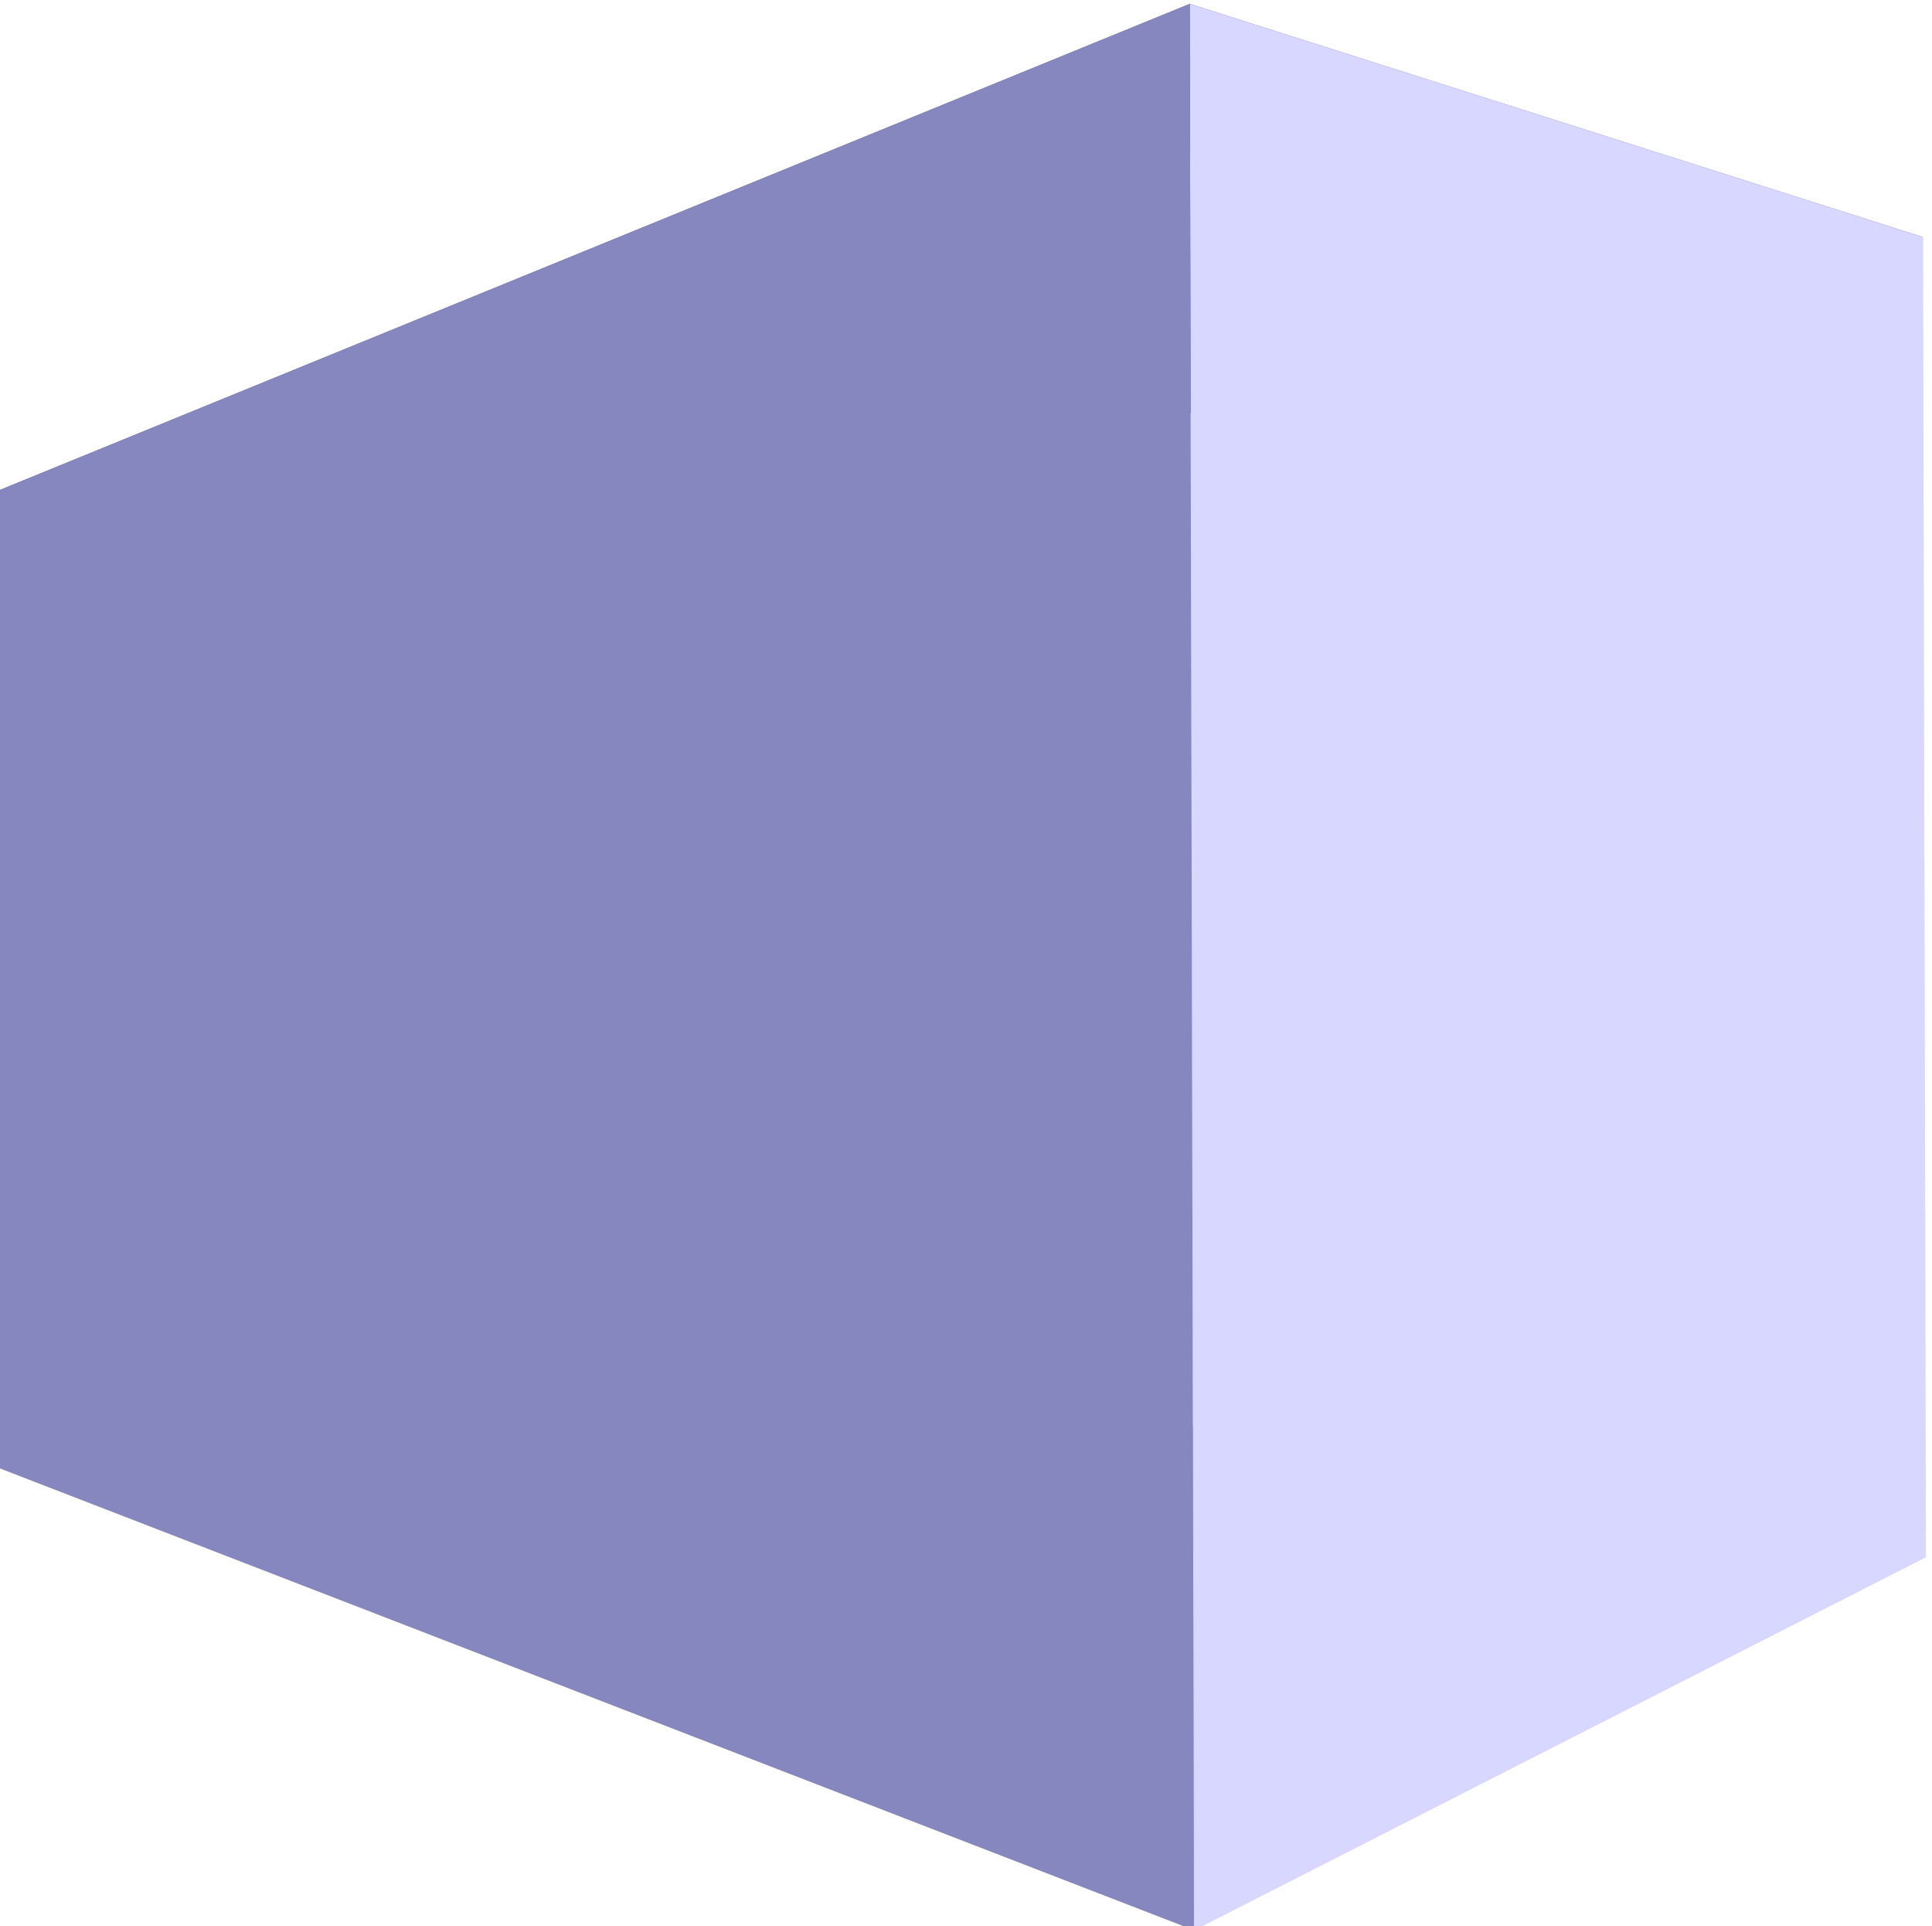 <?xml version="1.0" encoding="UTF-8" standalone="no"?>
<!-- Created with Inkscape (http://www.inkscape.org/) -->

<svg
        width="53.03mm"
        height="52.868mm"
        viewBox="0 0 53.03 52.868"
        version="1.1"
        id="svg1"
        xmlns="http://www.w3.org/2000/svg"
        xmlns:svg="http://www.w3.org/2000/svg">
    <defs
            id="defs1"/>
    <g
            id="layer1"
            transform="translate(-17.05,-11.256)">
        <g
                id="g6"
                style="opacity:0.99;fill:#917c6f;stroke-width:5.102">
            <path
                    id="path11"
                    style="fill:#e9e9ff;fill-rule:evenodd;stroke:none;stroke-linejoin:round"
                    d="m 35.129,26.076 34.703,-8.313 0.08,36.225 L 35.177,47.777 Z"
                    points="69.833,17.763 69.913,53.988 35.177,47.777 35.129,26.076 "/>
            <path
                    id="path6"
                    style="fill:#353564;fill-rule:evenodd;stroke:none;stroke-linejoin:round"
                    d="M 16.882,24.77 16.942,51.515 35.177,47.777 35.129,26.076 Z"
                    points="16.942,51.515 35.177,47.777 35.129,26.076 16.882,24.77 "/>
            <path
                    id="path10"
                    style="fill:#afafde;fill-rule:evenodd;stroke:none;stroke-linejoin:round"
                    d="M 16.942,51.515 49.823,64.23 69.913,53.988 35.177,47.777 Z"
                    points="49.823,64.23 69.913,53.988 35.177,47.777 16.942,51.515 "/>
            <path
                    id="path7"
                    style="fill:#4d4d9f;fill-rule:evenodd;stroke:none;stroke-linejoin:round"
                    d="M 16.882,24.77 49.706,11.362 69.833,17.763 35.129,26.076 Z"
                    points="49.706,11.362 69.833,17.763 35.129,26.076 16.882,24.77 "/>
            <path
                    id="path9"
                    style="fill:#d7d7ff;fill-rule:evenodd;stroke:none;stroke-linejoin:round"
                    d="m 49.706,11.362 0.117,52.868 20.09,-10.242 -0.08,-36.225 z"
                    points="49.823,64.23 69.913,53.988 69.833,17.763 49.706,11.362 "/>
            <path
                    id="path8"
                    style="fill:#8686bf;fill-rule:evenodd;stroke:none;stroke-linejoin:round"
                    d="M 16.882,24.77 49.706,11.362 49.823,64.23 16.942,51.515 Z"
                    points="49.706,11.362 49.823,64.23 16.942,51.515 16.882,24.77 "/>
        </g>
    </g>
</svg>
